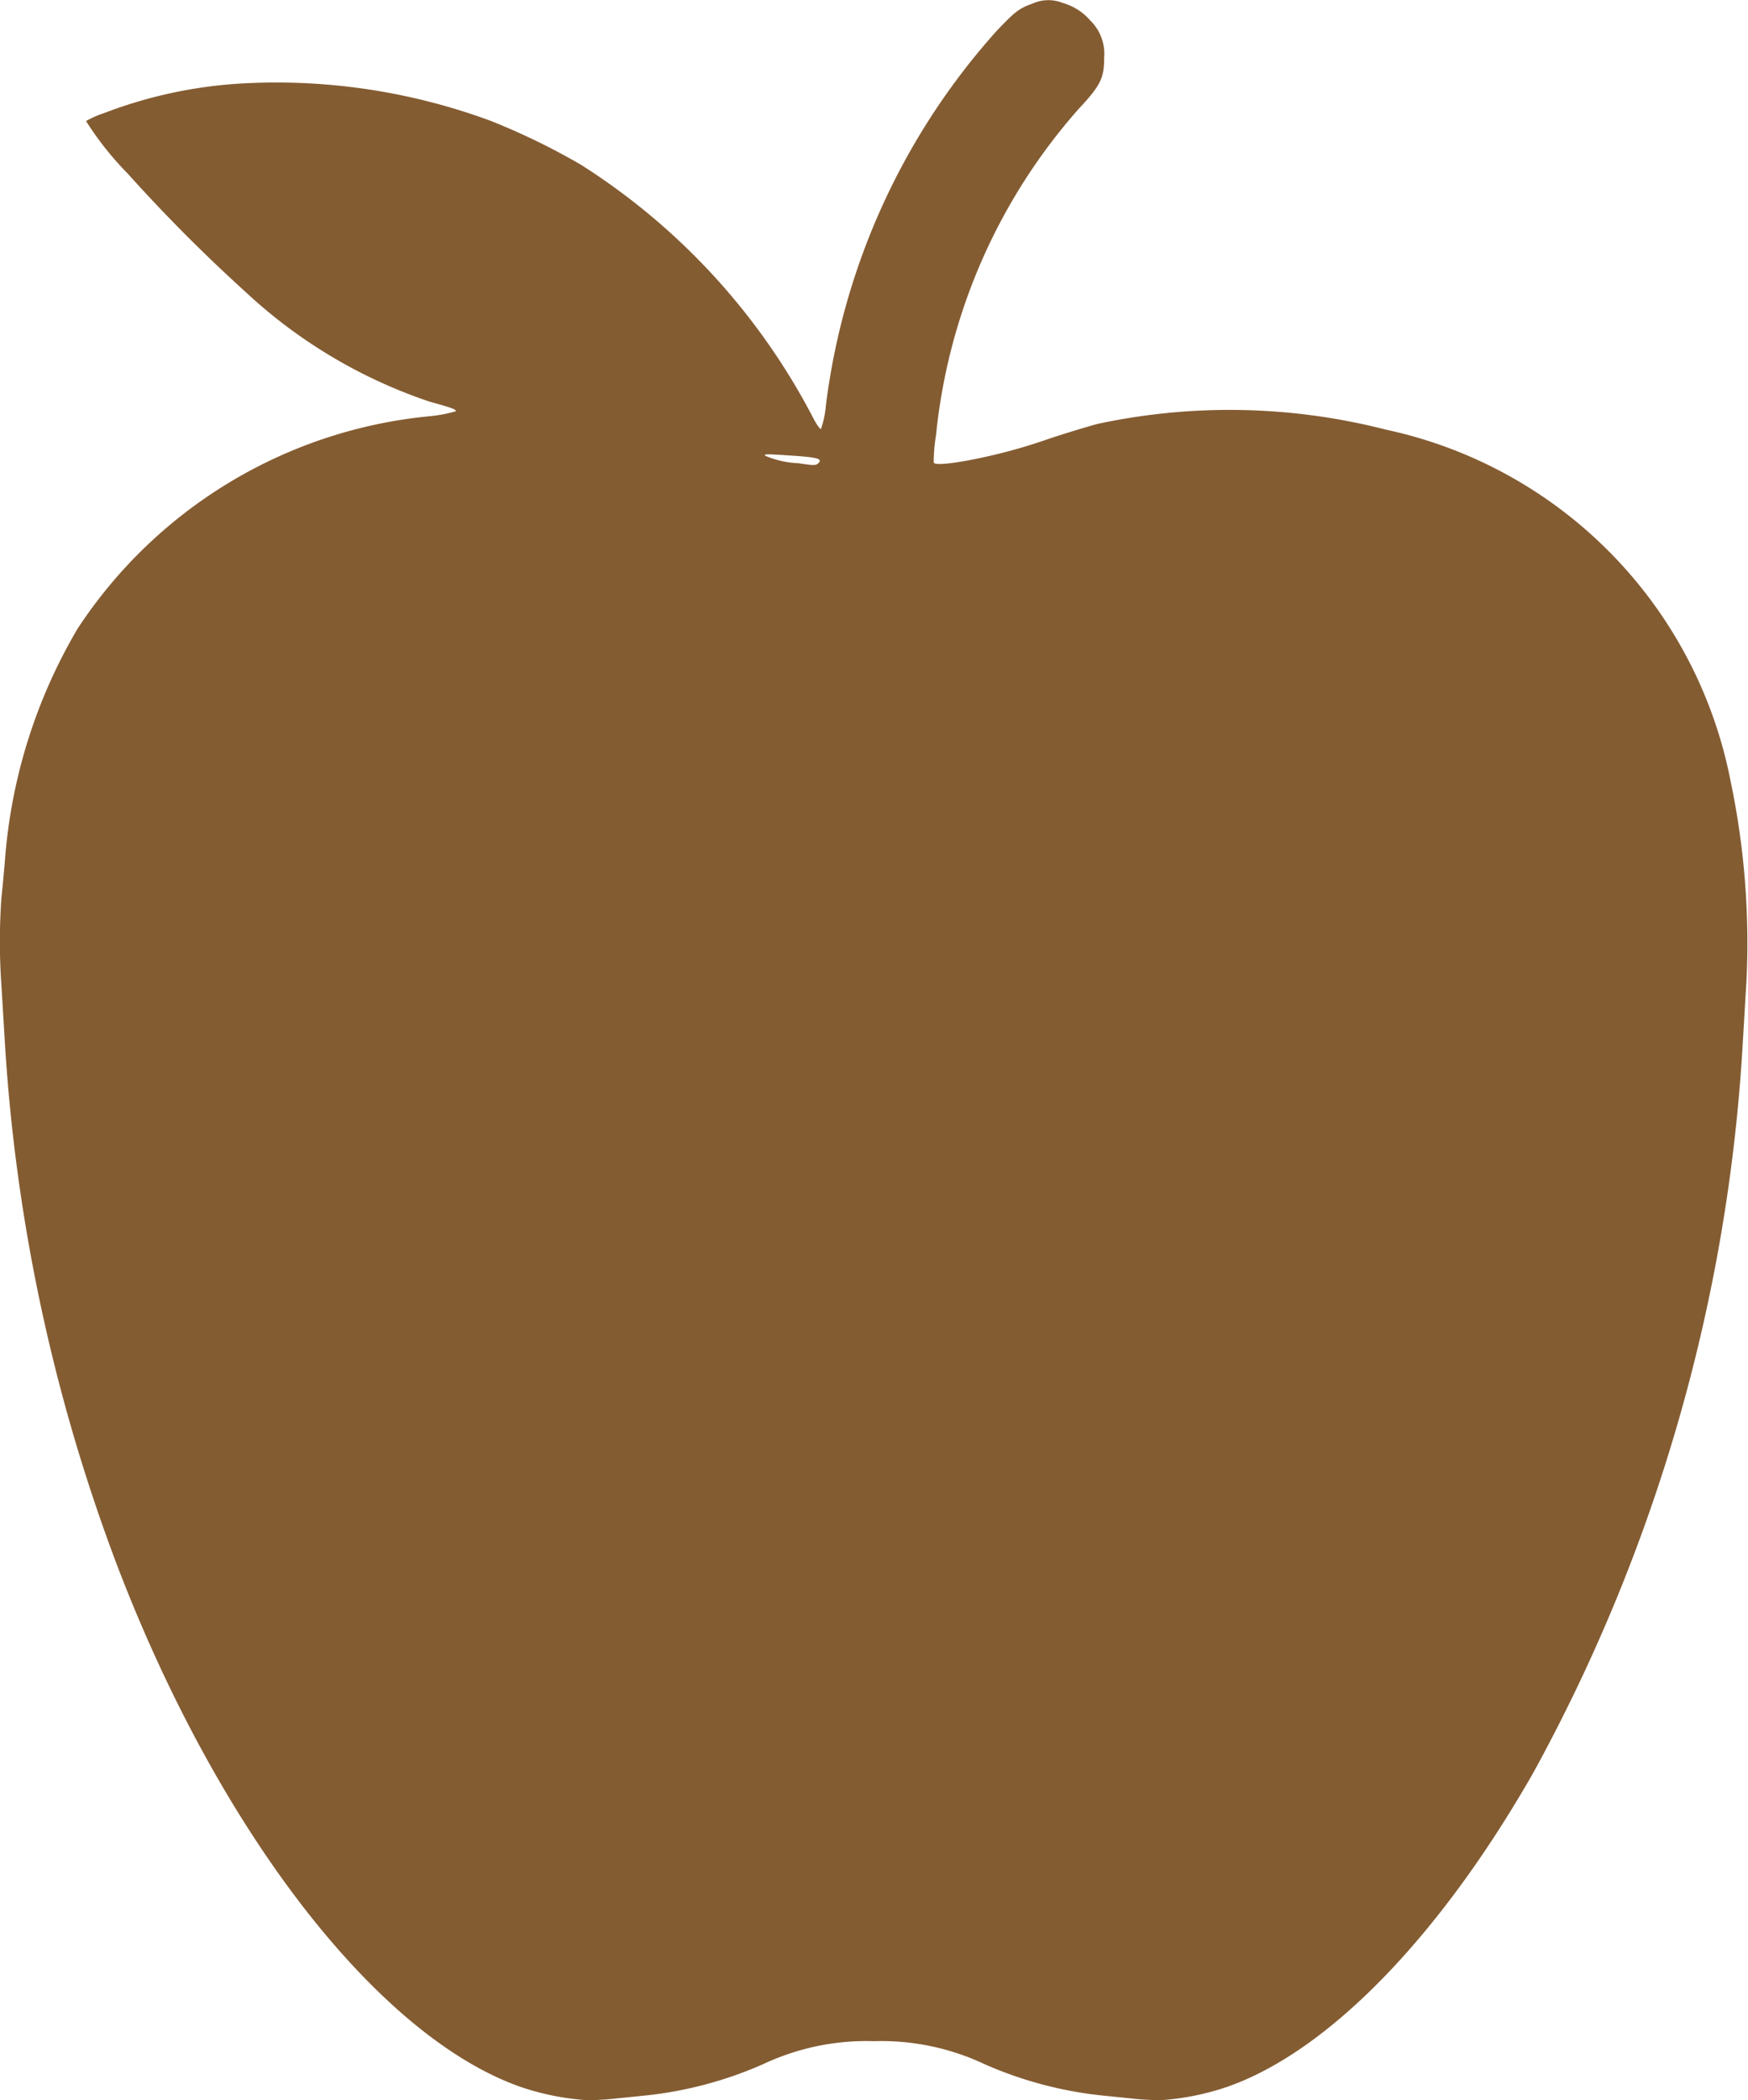 <svg xmlns="http://www.w3.org/2000/svg" width="39.349" height="47.252" viewBox="0 0 39.349 47.252">
  <g id="_3418652" data-name="3418652" transform="translate(-0.012 1279.792)">
    <path id="Trazado_16" data-name="Trazado 16" d="M23.254-1279.711c-.3.107-.391.177-.812.62a15.494,15.494,0,0,0-3.836,8.4,2.228,2.228,0,0,1-.114.554c-.018,0-.085-.085-.148-.2a14.856,14.856,0,0,0-5.261-5.752,15.245,15.245,0,0,0-2.042-.99,13.92,13.92,0,0,0-5.439-.842,10.274,10.274,0,0,0-3.253.676,2.063,2.063,0,0,0-.4.177,7.063,7.063,0,0,0,.938,1.182,36.643,36.643,0,0,0,2.644,2.655,11.4,11.4,0,0,0,4.157,2.478c.484.133.587.17.587.214a3.2,3.2,0,0,1-.58.111,10.7,10.7,0,0,0-7.934,4.777,12.017,12.017,0,0,0-1.639,5.235c-.022.255-.055.624-.078.823a14.014,14.014,0,0,0,0,1.971c.018.3.052.853.074,1.229a40.089,40.089,0,0,0,2.5,11.741c2.278,6.011,5.874,10.678,9.112,11.815a5.846,5.846,0,0,0,1.506.3c.159,0,.443-.015.628-.037l.727-.074a8.846,8.846,0,0,0,2.6-.7,5.448,5.448,0,0,1,2.492-.517,5.448,5.448,0,0,1,2.492.517,8.846,8.846,0,0,0,2.6.7l.727.074c.185.022.469.037.628.037a5.846,5.846,0,0,0,1.506-.3c2.271-.794,4.781-3.371,6.893-7.07a38.7,38.7,0,0,0,4.715-16.43c.022-.347.055-.953.081-1.348a17.732,17.732,0,0,0-.358-4.541,10.047,10.047,0,0,0-7.761-7.9,14.169,14.169,0,0,0-6.483-.129c-.2.052-.69.2-1.1.336a12.333,12.333,0,0,1-1.865.495c-.462.081-.7.092-.727.041a3.719,3.719,0,0,1,.052-.62,13.045,13.045,0,0,1,3.212-7.34c.491-.524.572-.69.572-1.145a1.047,1.047,0,0,0-.314-.845,1.275,1.275,0,0,0-.613-.391A.868.868,0,0,0,23.254-1279.711Zm-5.339,10.176c.513.037.617.07.517.166-.052.052-.1.052-.443,0a2.136,2.136,0,0,1-.746-.166C17.195-1269.58,17.25-1269.58,17.915-1269.535Z" transform="translate(0 0)" fill="#845c32"/>
  </g>
</svg>
